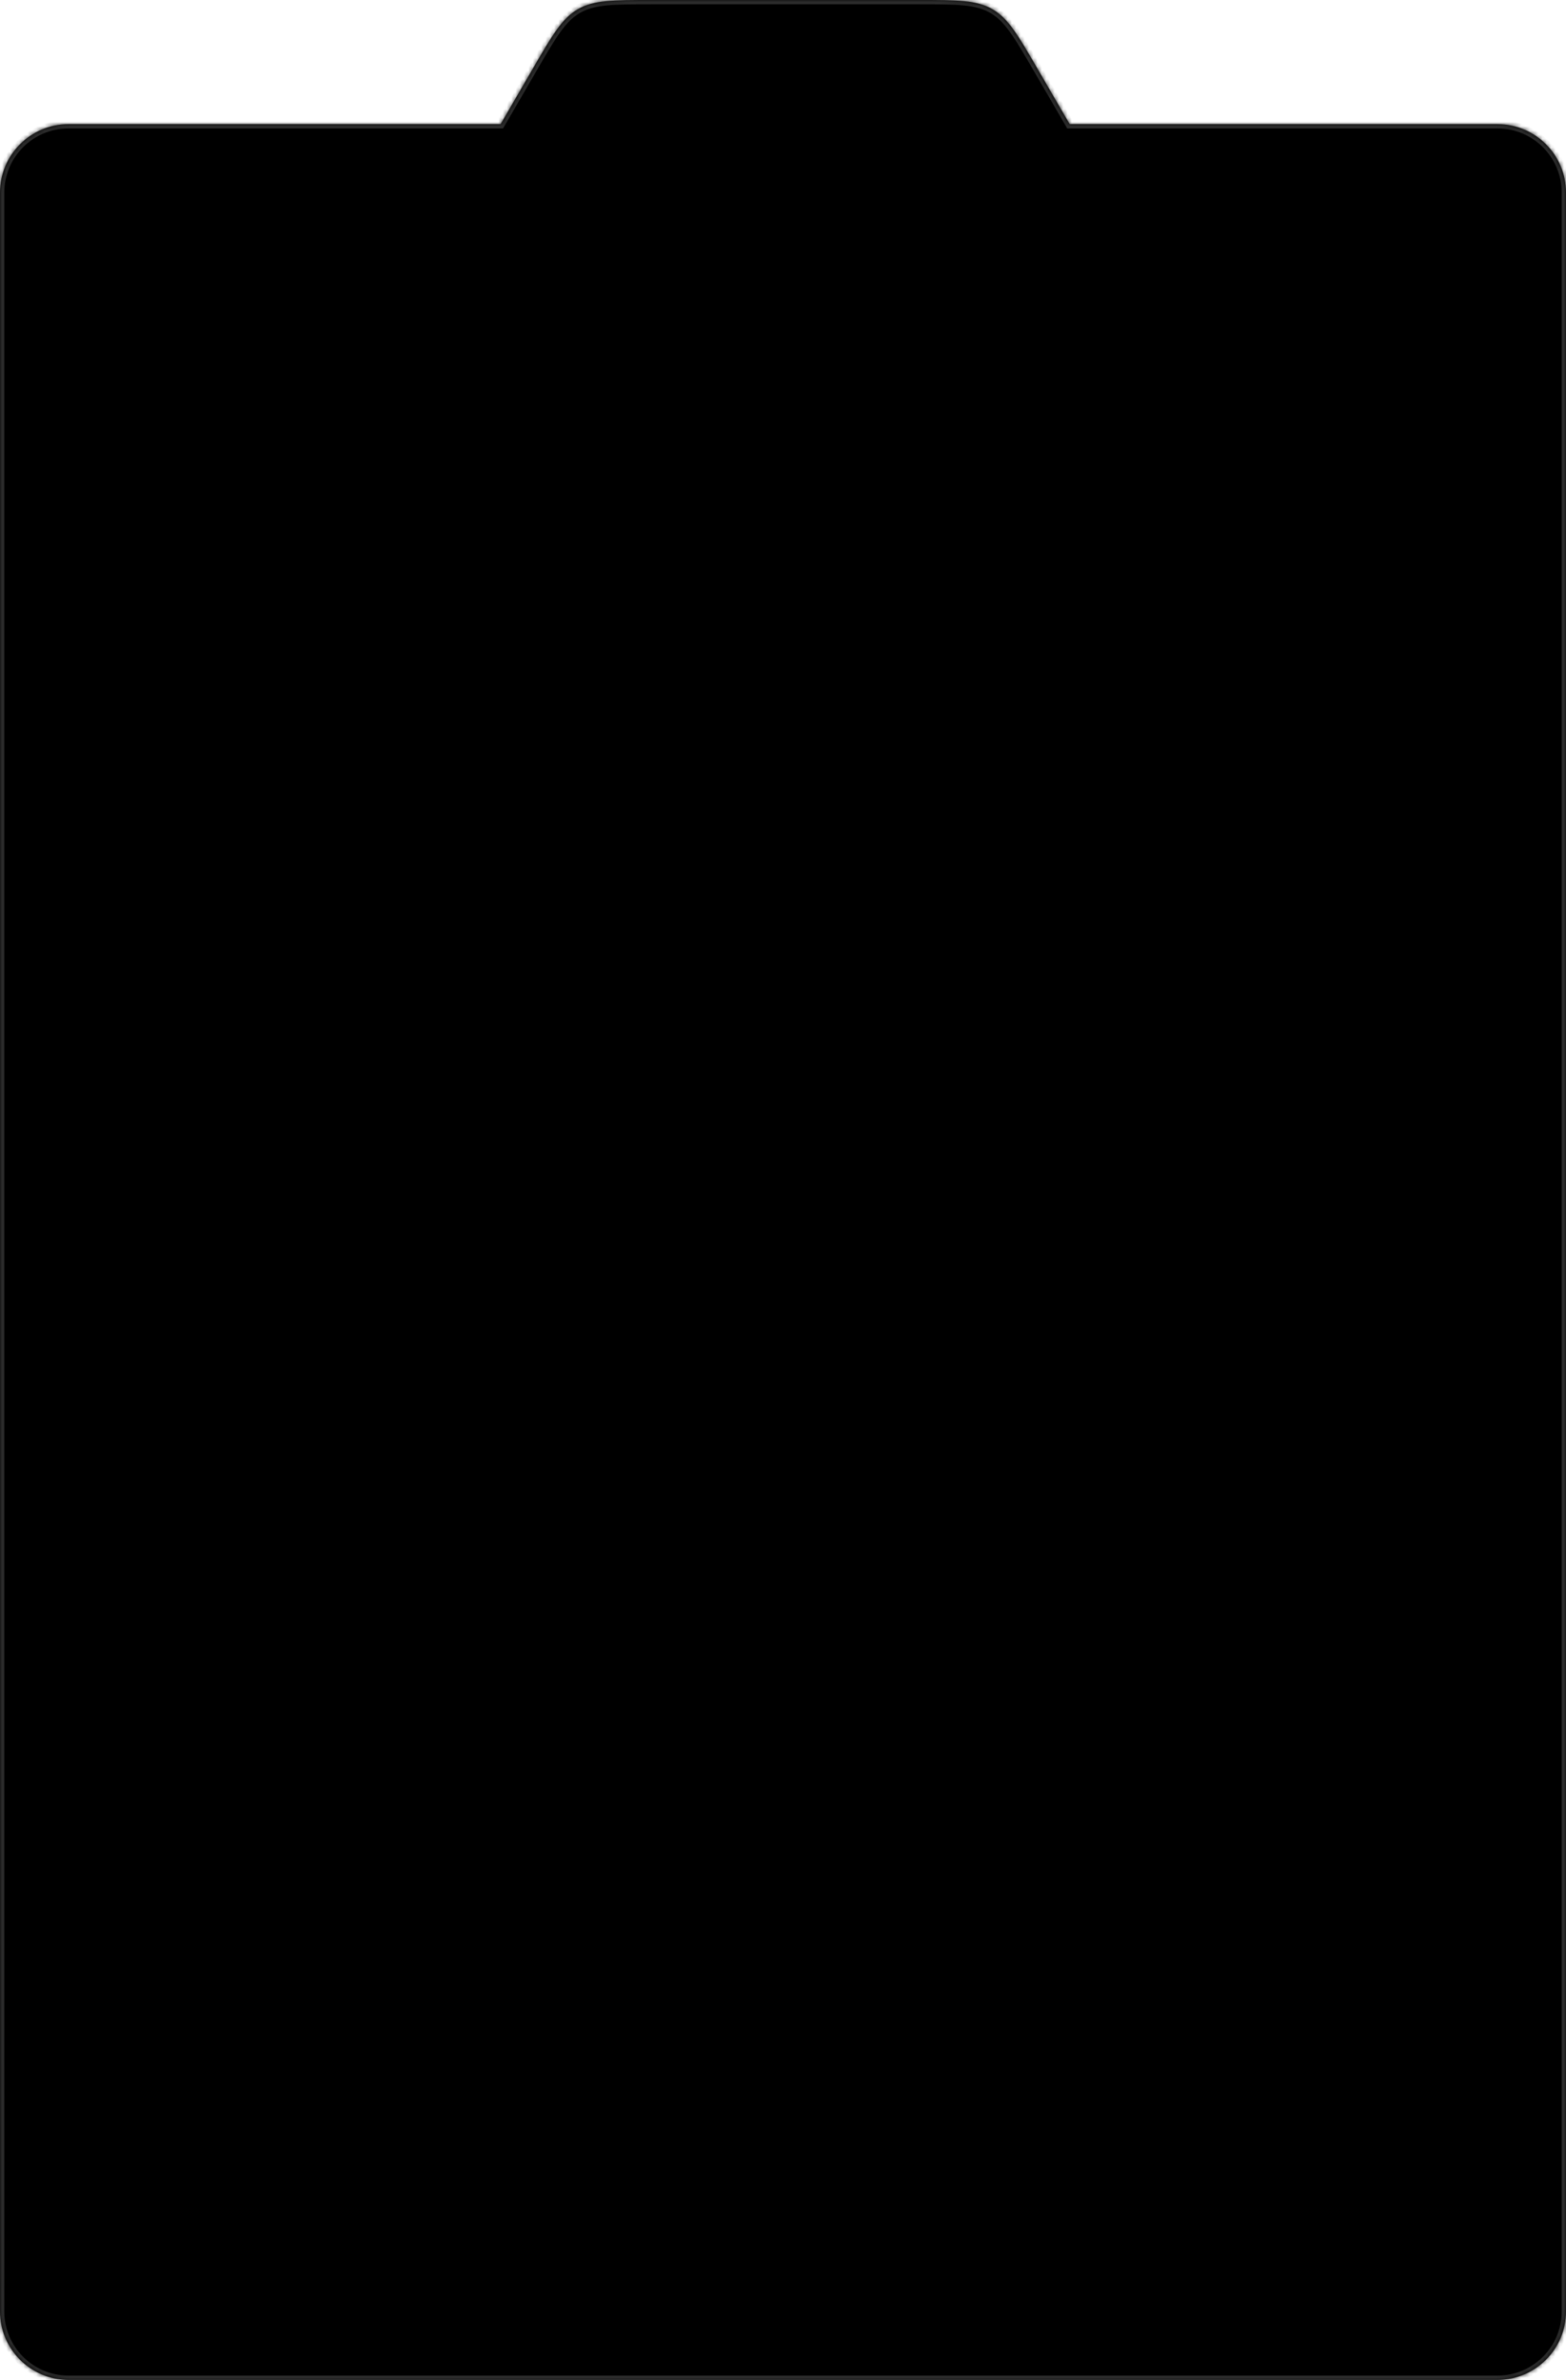 <svg width="366" height="556" viewBox="0 0 366 556" fill="none" xmlns="http://www.w3.org/2000/svg">
<mask id="path-1-inside-1_12_2218" fill="white">
<path fill-rule="evenodd" clip-rule="evenodd" d="M135.069 2.134C131.363 4.267 129.105 8.155 124.59 15.93L117 29H16C7.163 29 0 36.163 0 45V540C0 548.837 7.163 556 16 556H350C358.837 556 366 548.837 366 540V45C366 36.163 358.837 29 350 29H250L242.41 15.93C237.895 8.155 235.637 4.267 231.931 2.134C228.225 0 223.729 0 214.738 0H152.262C143.271 0 138.775 0 135.069 2.134Z"/>
</mask>
<path fill-rule="evenodd" clip-rule="evenodd" d="M135.069 2.134C131.363 4.267 129.105 8.155 124.59 15.93L117 29H16C7.163 29 0 36.163 0 45V540C0 548.837 7.163 556 16 556H350C358.837 556 366 548.837 366 540V45C366 36.163 358.837 29 350 29H250L242.41 15.93C237.895 8.155 235.637 4.267 231.931 2.134C228.225 0 223.729 0 214.738 0H152.262C143.271 0 138.775 0 135.069 2.134Z" fill="#000000ff"/>
<path d="M124.59 15.93L123.725 15.428L123.725 15.428L124.59 15.93ZM117 29V30H117.576L117.865 29.502L117 29ZM250 29L249.135 29.502L249.424 30H250V29ZM242.41 15.93L241.545 16.432L241.545 16.432L242.41 15.93ZM231.931 2.134L232.43 1.267L232.43 1.267L231.931 2.134ZM125.455 16.432C127.722 12.528 129.388 9.662 130.944 7.501C132.488 5.357 133.881 3.971 135.568 3L134.57 1.267C132.551 2.429 130.962 4.054 129.321 6.332C127.694 8.591 125.973 11.557 123.725 15.428L125.455 16.432ZM117.865 29.502L125.455 16.432L123.725 15.428L116.135 28.498L117.865 29.502ZM16 30H117V28H16V30ZM1 45C1 36.716 7.716 30 16 30V28C6.611 28 -1 35.611 -1 45H1ZM1 540V45H-1V540H1ZM16 555C7.716 555 1 548.284 1 540H-1C-1 549.389 6.611 557 16 557V555ZM350 555H16V557H350V555ZM365 540C365 548.284 358.284 555 350 555V557C359.389 557 367 549.389 367 540H365ZM365 45V540H367V45H365ZM350 30C358.284 30 365 36.716 365 45H367C367 35.611 359.389 28 350 28V30ZM250 30H350V28H250V30ZM241.545 16.432L249.135 29.502L250.865 28.498L243.275 15.428L241.545 16.432ZM231.432 3C233.119 3.971 234.512 5.357 236.056 7.501C237.612 9.662 239.278 12.528 241.545 16.432L243.275 15.428C241.027 11.557 239.306 8.591 237.679 6.332C236.038 4.054 234.449 2.429 232.43 1.267L231.432 3ZM214.738 1C219.253 1 222.567 1.001 225.218 1.262C227.848 1.521 229.745 2.029 231.432 3L232.43 1.267C230.411 0.105 228.207 -0.454 225.414 -0.729C222.643 -1.001 219.214 -1 214.738 -1V1ZM152.262 1H214.738V-1H152.262V1ZM135.568 3C137.255 2.029 139.152 1.521 141.782 1.262C144.432 1.001 147.747 1 152.262 1V-1C147.786 -1 144.357 -1.001 141.586 -0.729C138.793 -0.454 136.589 0.105 134.57 1.267L135.568 3Z" fill="#2C2C2C" mask="url(#path-1-inside-1_12_2218)"/>
</svg>
